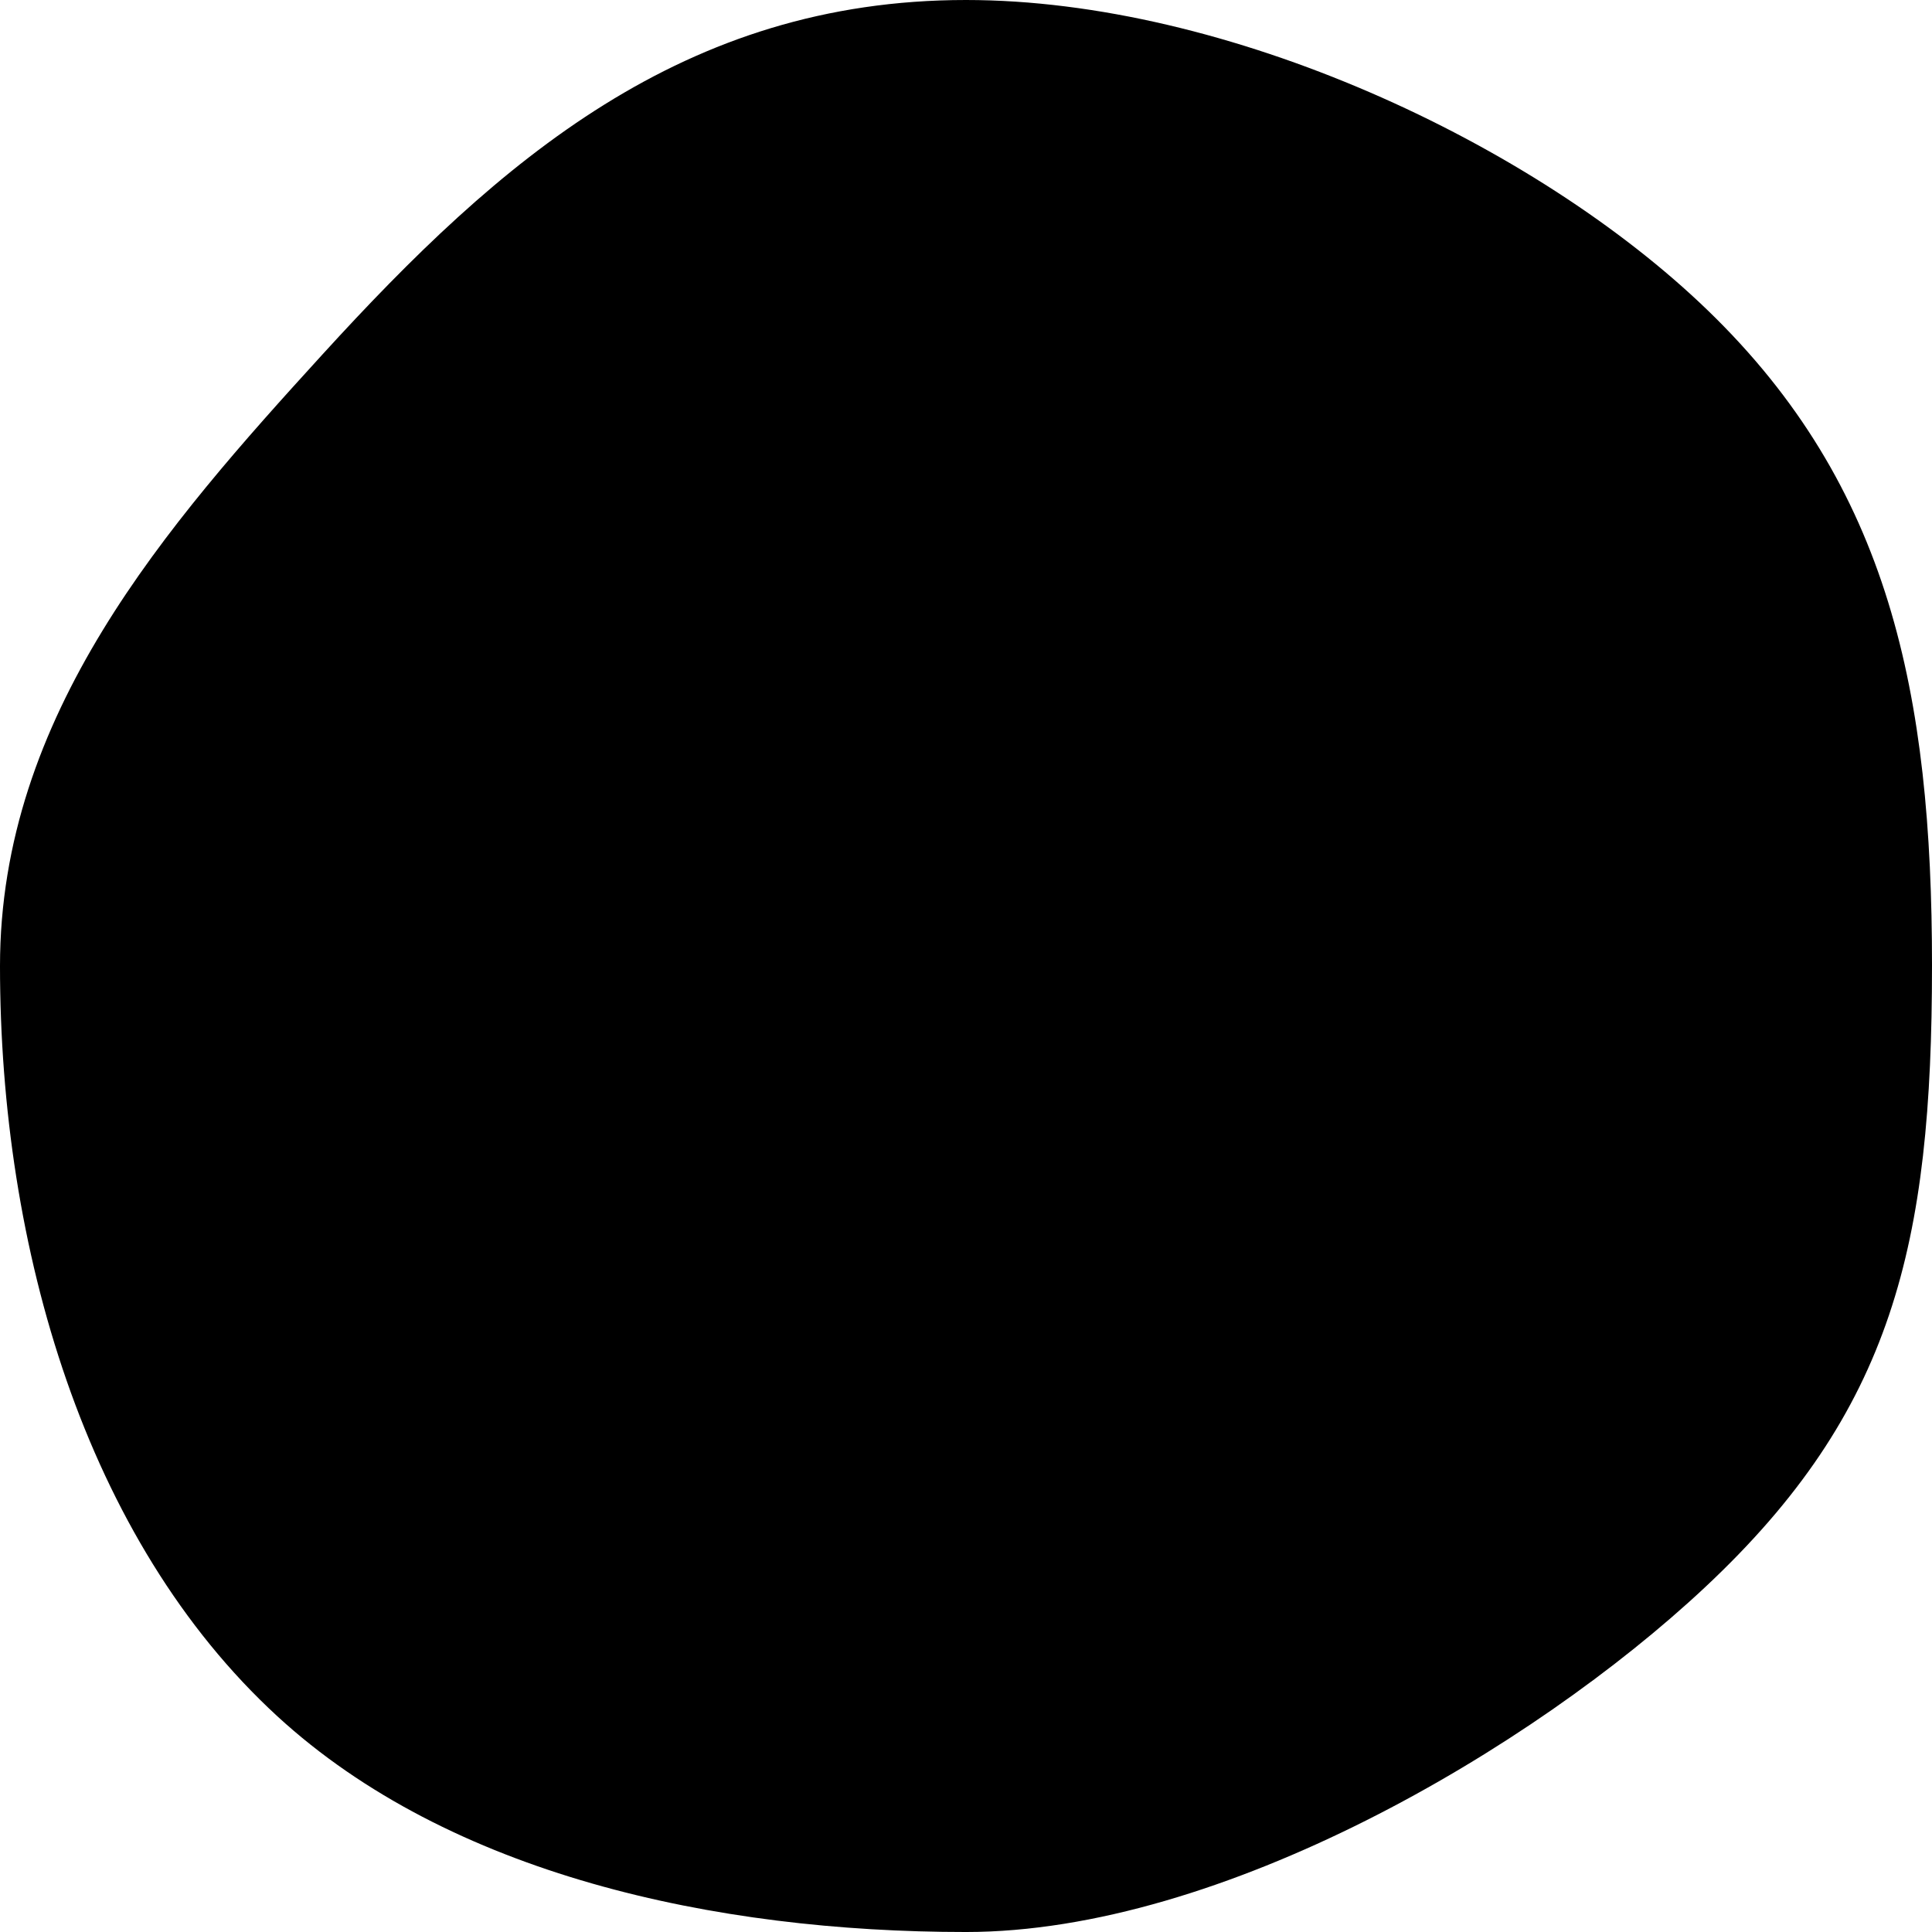 <?xml version="1.0" encoding="UTF-8" standalone="no"?>
<!-- Created with Inkscape (http://www.inkscape.org/) -->

<svg
   width="1024"
   height="1024"
   viewBox="0 0 270.933 270.933"
   version="1.1"
   id="svg1"
   inkscape:export-filename="blob_2.svg"
   inkscape:export-xdpi="96"
   inkscape:export-ydpi="96"
   inkscape:version="1.3 (0e150ed6c4, 2023-07-21)"
   sodipodi:docname="blob.svg"
   xmlns:inkscape="http://www.inkscape.org/namespaces/inkscape"
   xmlns:sodipodi="http://sodipodi.sourceforge.net/DTD/sodipodi-0.dtd"
   xmlns="http://www.w3.org/2000/svg"
   xmlns:svg="http://www.w3.org/2000/svg">
  <sodipodi:namedview
     id="namedview1"
     pagecolor="#ffffff"
     bordercolor="#000000"
     borderopacity="0.25"
     inkscape:showpageshadow="2"
     inkscape:pageopacity="0.0"
     inkscape:pagecheckerboard="0"
     inkscape:deskcolor="#d1d1d1"
     inkscape:document-units="mm"
     inkscape:export-bgcolor="#ffffffff"
     inkscape:zoom="0.5127877"
     inkscape:cx="842.45391"
     inkscape:cy="511.90776"
     inkscape:window-width="1920"
     inkscape:window-height="1044"
     inkscape:window-x="0"
     inkscape:window-y="36"
     inkscape:window-maximized="1"
     inkscape:current-layer="layer1" />
  <defs
     id="defs1" />
  <g
     inkscape:label="Layer 1"
     inkscape:groupmode="layer"
     id="layer1">
    <path
       id="path1"
       style="stroke-width:24;paint-order:stroke markers fill"
       d="m 270.933,135.467 c 0,39.032 -5.451,62.438 -31.865,87.158 -24.217,22.664 -67.817,48.309 -103.601,48.309 -35.316,0 -72.438,-8.096 -96.552,-30.235 C 11.944,215.936 0,174.967 0,135.467 0,100.309 23.282,73.756 45.245,49.679 70.019,22.519 95.808,0 135.467,0 c 36.583,0 79.669,19.978 104.044,43.547 25.474,24.631 31.423,53.687 31.423,91.92 z"
       sodipodi:nodetypes="sssssssss" />
  </g>
</svg>
